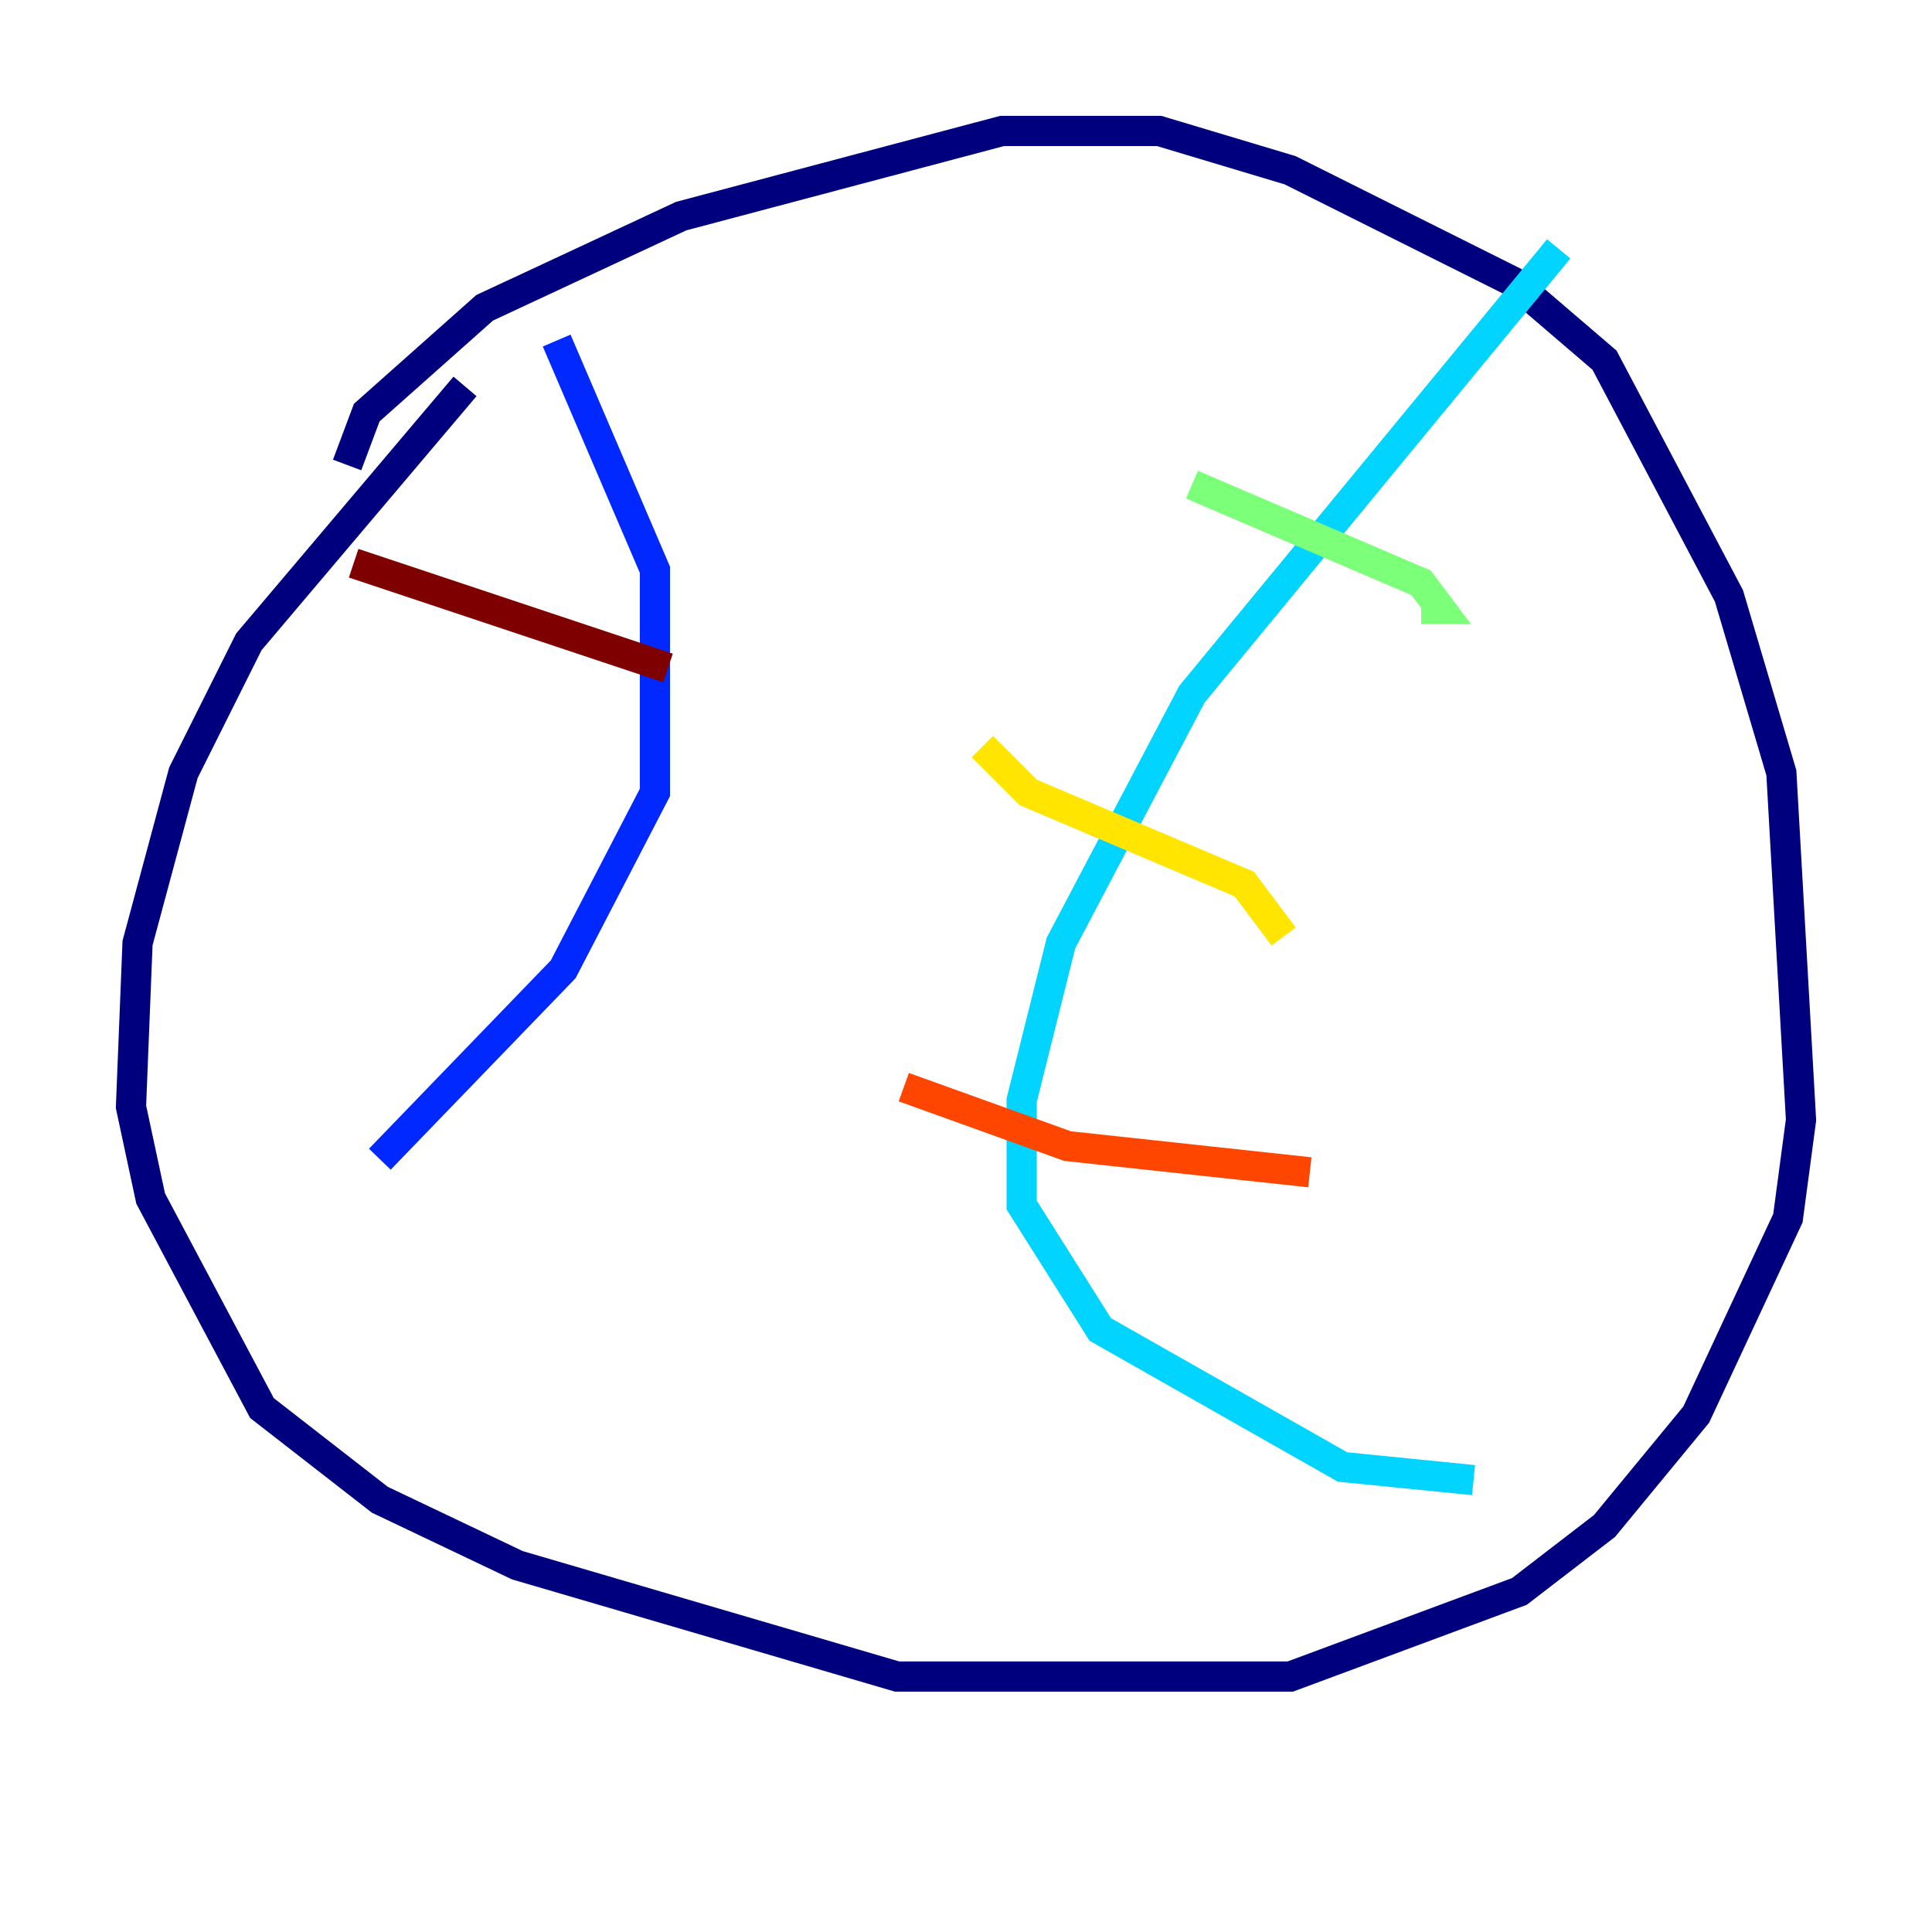 <?xml version="1.0" encoding="utf-8" ?>
<svg baseProfile="tiny" height="128" version="1.2" viewBox="0,0,128,128" width="128" xmlns="http://www.w3.org/2000/svg" xmlns:ev="http://www.w3.org/2001/xml-events" xmlns:xlink="http://www.w3.org/1999/xlink"><defs /><polyline fill="none" points="22.997,30.807 24.298,27.336 32.108,20.393 45.125,14.319 66.386,8.678 76.8,8.678 85.478,11.281 100.231,18.658 106.305,23.864 114.549,39.485 118.02,51.2 119.322,74.197 118.454,80.705 112.38,93.722 106.305,101.098 100.664,105.437 85.478,111.078 59.444,111.078 34.278,103.702 25.166,99.363 17.356,93.288 9.98,79.403 8.678,73.329 9.112,62.481 12.149,51.2 16.488,42.522 30.807,25.6" stroke="#00007f" stroke-width="2" /><polyline fill="none" points="36.881,22.563 43.39,37.749 43.39,52.502 37.315,64.217 25.166,76.8" stroke="#0028ff" stroke-width="2" /><polyline fill="none" points="103.268,16.488 78.969,45.993 70.291,62.481 67.688,72.895 67.688,79.837 72.895,88.081 88.949,97.193 97.627,98.061" stroke="#00d4ff" stroke-width="2" /><polyline fill="none" points="78.969,32.108 94.156,38.617 95.458,40.352 94.156,40.352" stroke="#7cff79" stroke-width="2" /><polyline fill="none" points="65.085,49.464 68.122,52.502 82.441,58.576 85.044,62.047" stroke="#ffe500" stroke-width="2" /><polyline fill="none" points="59.878,72.027 70.725,75.932 86.78,77.668" stroke="#ff4600" stroke-width="2" /><polyline fill="none" points="23.43,37.315 44.258,44.258" stroke="#7f0000" stroke-width="2" /></svg>